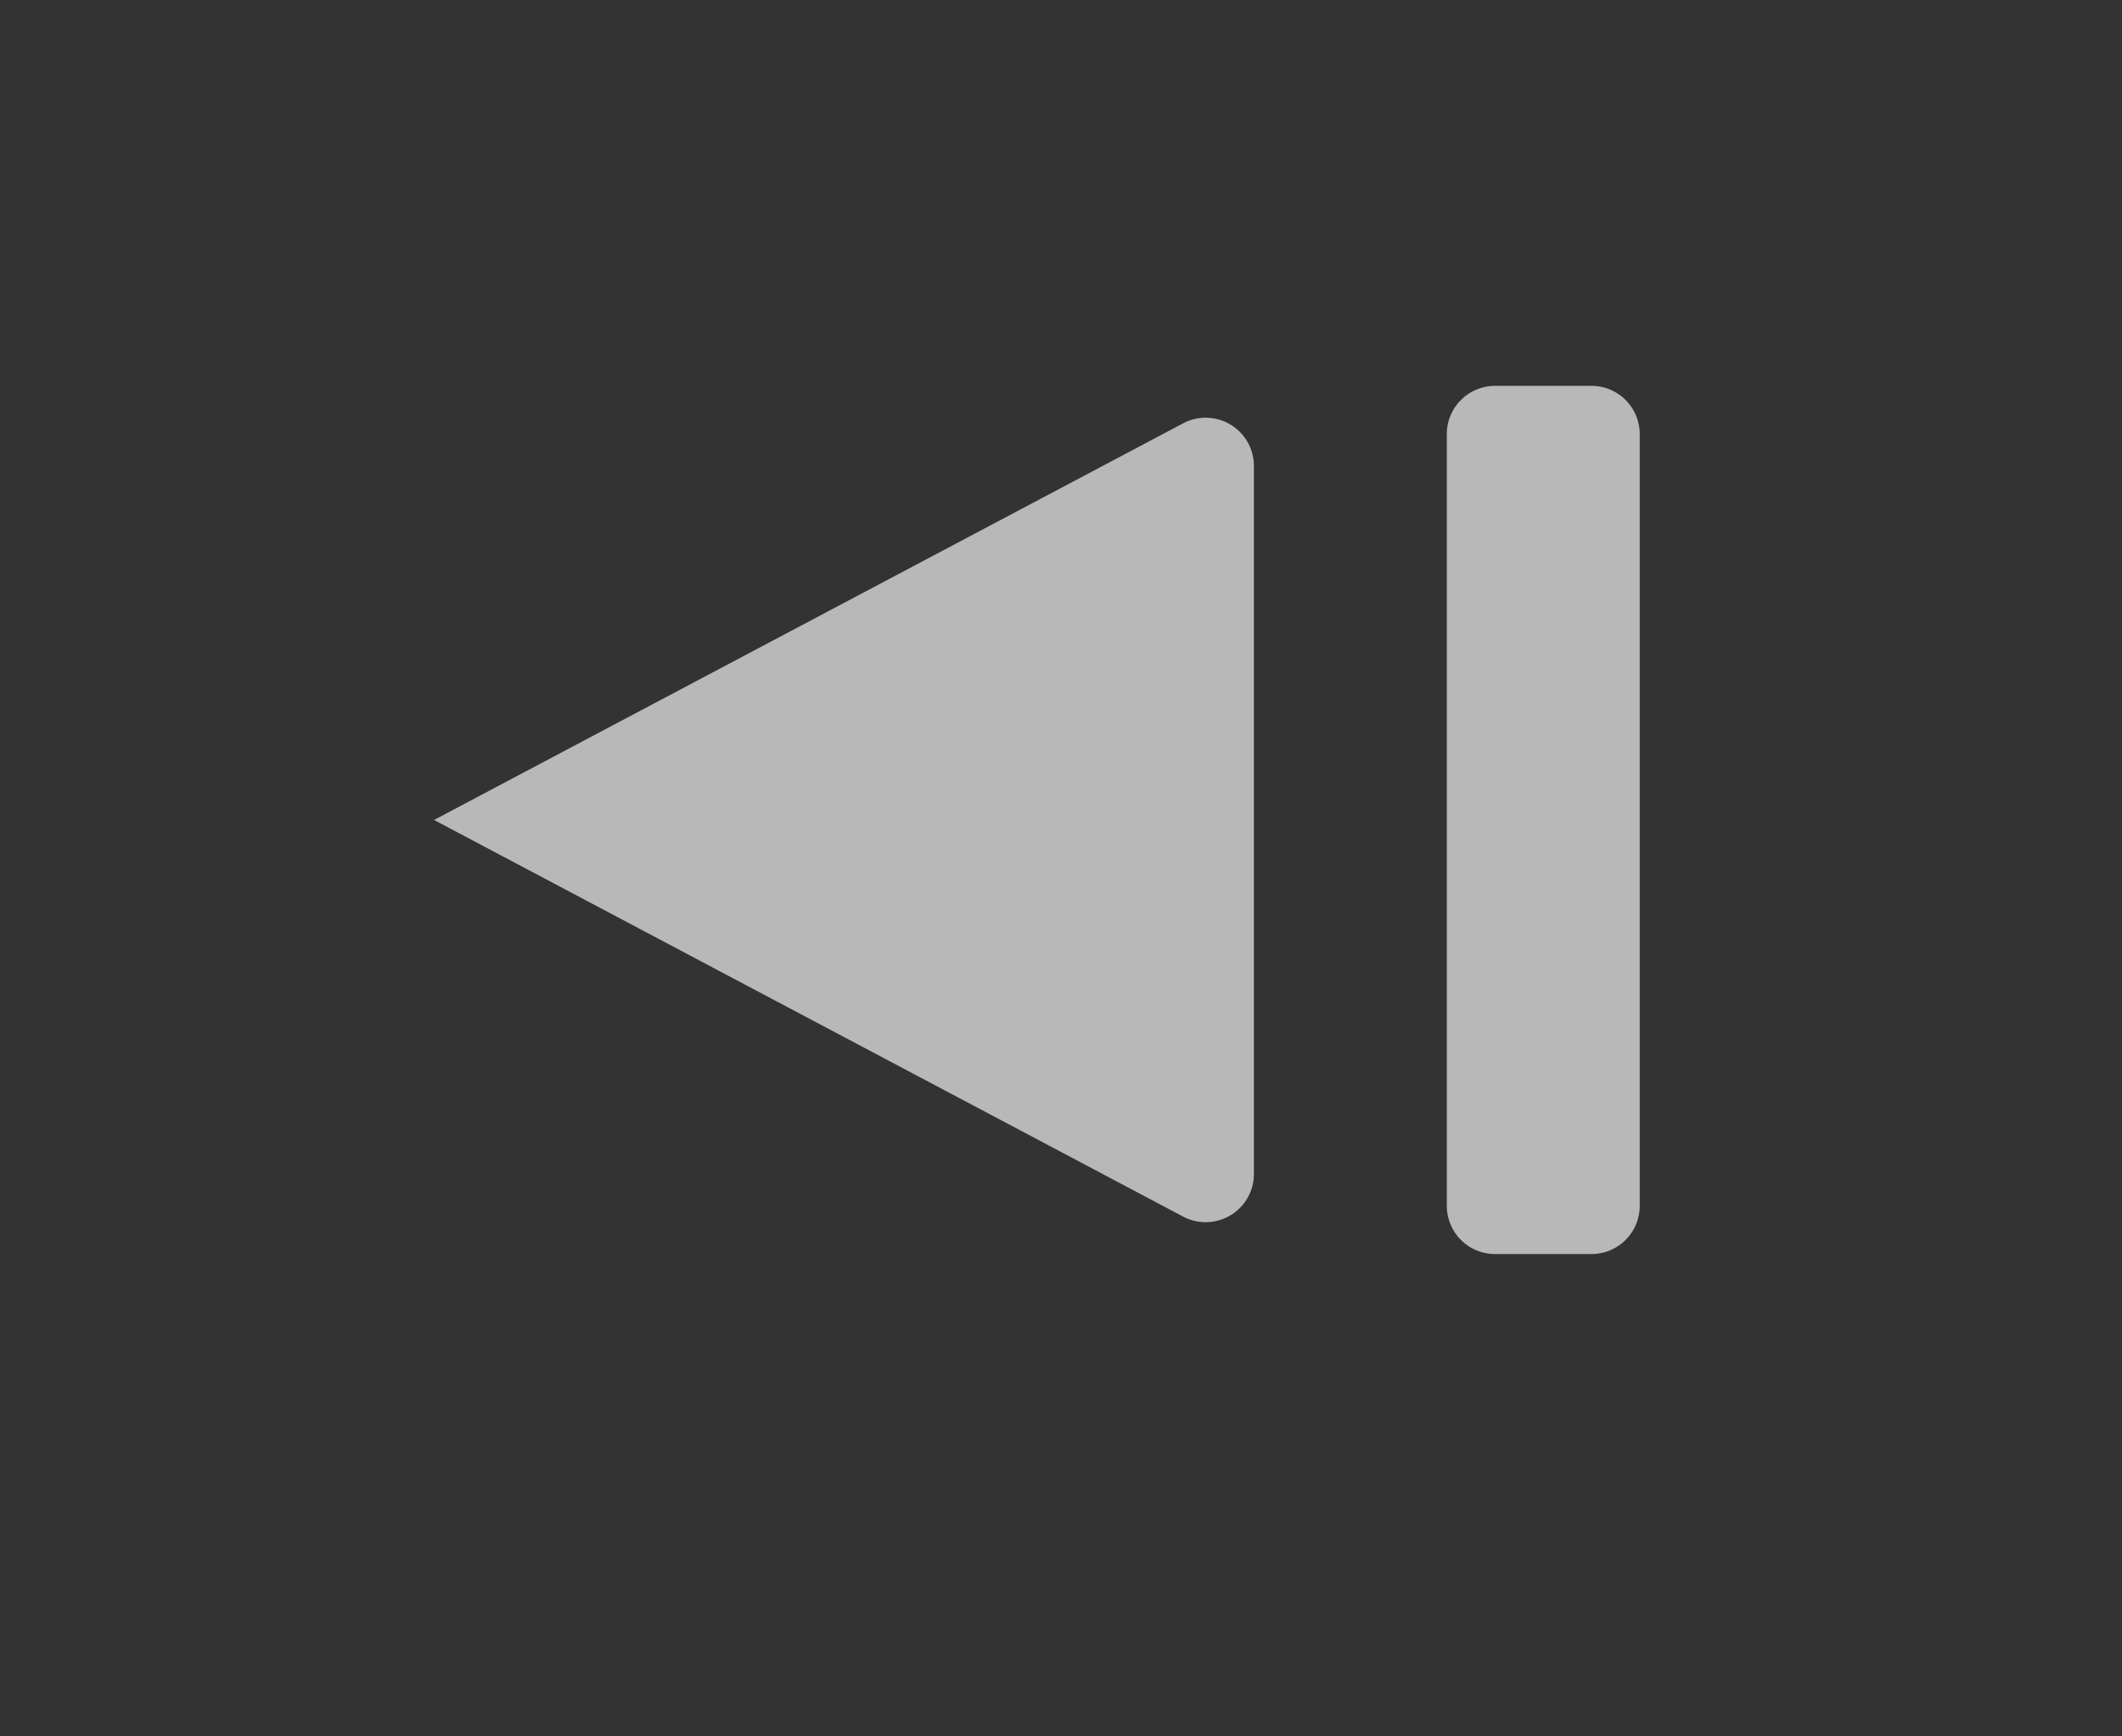 <svg id="S_StepBack_Lg_N_D_2x" data-name="S_StepBack_Lg_N_D@2x" xmlns="http://www.w3.org/2000/svg" width="44" height="36" viewBox="0 0 44 36">
  <rect x="0" y="0" width="44" height="36" fill="#333333" stroke="none"/>
  <defs>
    <style>
      .fill {
        fill: #fff;
        fill-rule: evenodd;
        opacity: 0.65;
      }

      
    </style>
  </defs>
  <title>S_StepBack_Lg_N_D@2x</title>
  <path id="Fill" class="fill" d="M33,8H31a1,1,0,0,0-1,1V25a1,1,0,0,0,1,1h2a1,1,0,0,0,1-1V9A1,1,0,0,0,33,8Z"/>
  <path id="Fill2" class="fill" d="M24.532,8.777L9,17l15.532,8.223A1,1,0,0,0,26,24.339V9.661A1,1,0,0,0,24.532,8.777Z"/>
  </svg>